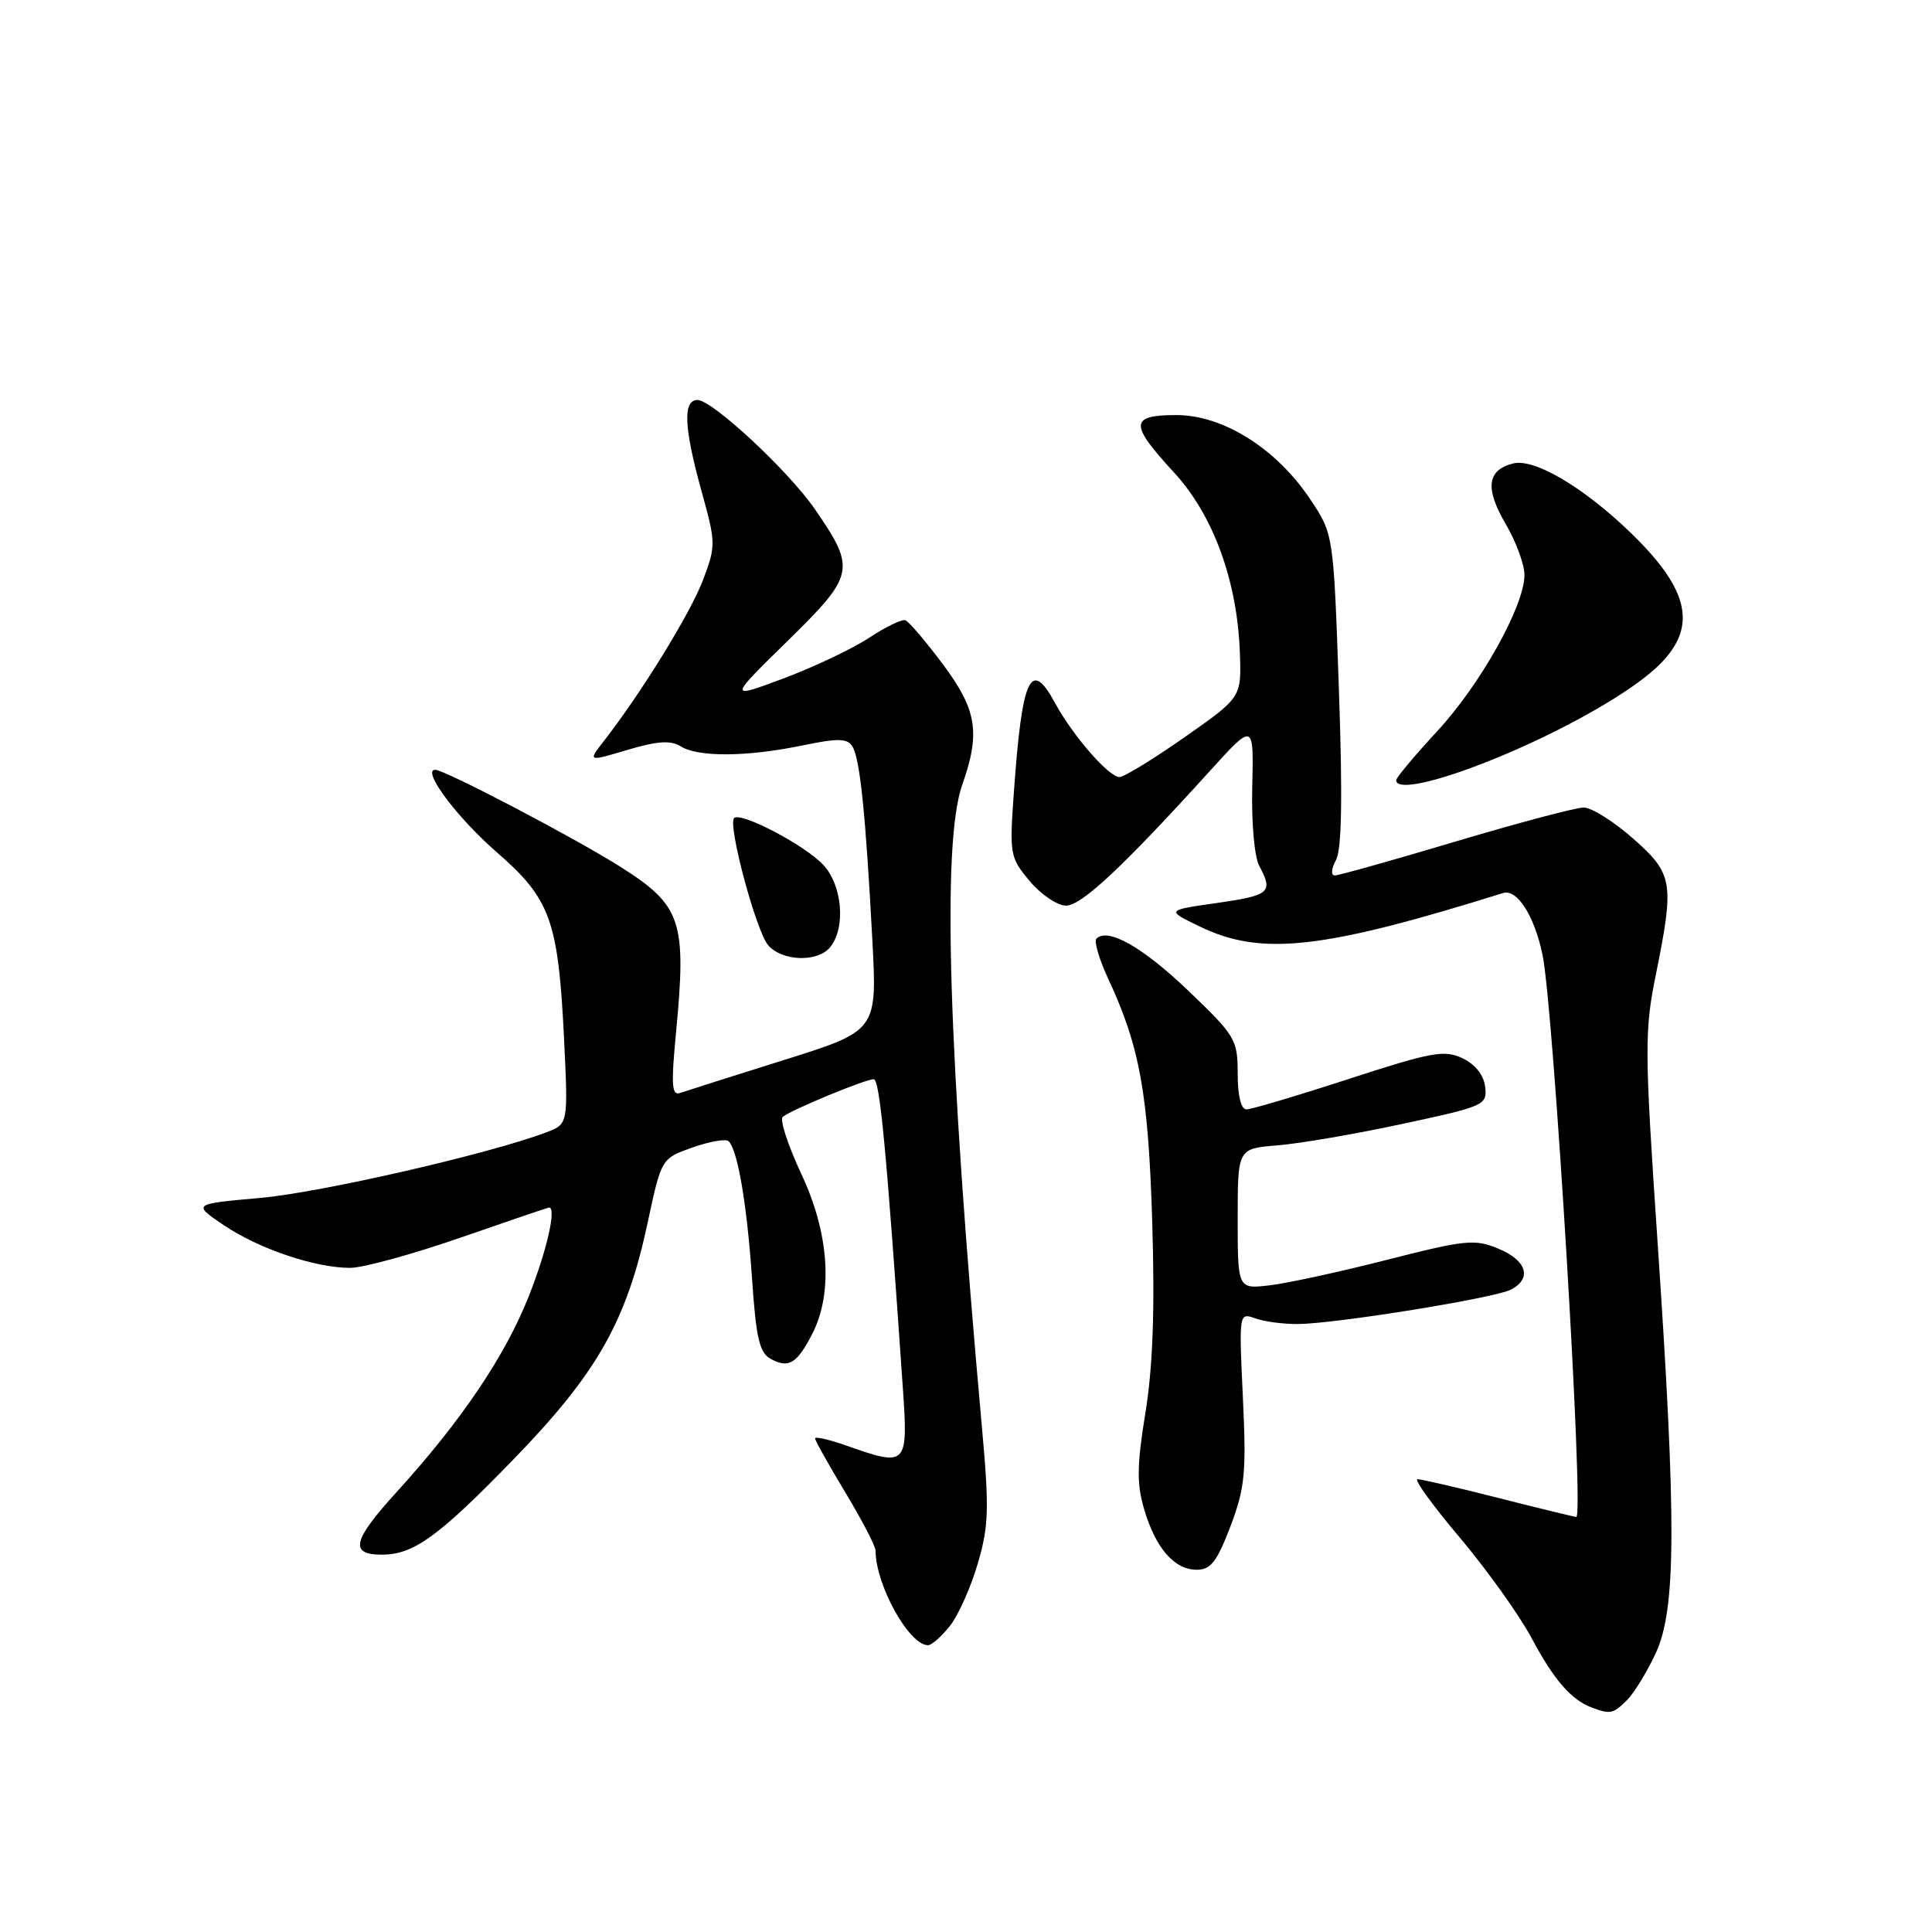 <?xml version="1.0" encoding="UTF-8" standalone="no"?>
<!DOCTYPE svg PUBLIC "-//W3C//DTD SVG 1.1//EN" "http://www.w3.org/Graphics/SVG/1.1/DTD/svg11.dtd" >
<svg xmlns="http://www.w3.org/2000/svg" xmlns:xlink="http://www.w3.org/1999/xlink" version="1.1" viewBox="0 0 256 256">
 <g >
 <path fill="currentColor"
d=" M 215.59 225.27 C 216.54 224.32 218.26 221.51 219.41 219.02 C 222.10 213.19 222.15 201.63 219.62 164.34 C 217.91 139.10 217.90 136.61 219.39 129.24 C 221.89 116.89 221.71 115.80 216.36 111.08 C 213.81 108.84 210.88 107.00 209.85 107.00 C 208.82 107.00 201.19 109.03 192.89 111.50 C 184.60 113.98 177.39 116.00 176.87 116.00 C 176.33 116.00 176.40 115.12 177.03 113.95 C 177.79 112.52 177.91 105.63 177.41 91.34 C 176.70 70.77 176.70 70.77 173.60 66.14 C 169.12 59.43 162.07 55.00 155.89 55.00 C 149.69 55.00 149.63 56.17 155.54 62.58 C 160.77 68.25 163.95 76.95 164.29 86.51 C 164.50 92.40 164.50 92.40 157.00 97.66 C 152.88 100.55 148.98 102.94 148.35 102.96 C 146.96 103.01 142.14 97.48 139.80 93.15 C 136.57 87.19 135.43 89.66 134.34 105.02 C 133.75 113.24 133.83 113.64 136.46 116.77 C 137.95 118.54 140.11 120.00 141.25 120.00 C 143.31 120.00 148.77 114.89 160.35 102.12 C 166.13 95.75 166.13 95.75 165.93 104.18 C 165.81 108.98 166.21 113.53 166.86 114.74 C 168.74 118.25 168.28 118.64 161.25 119.65 C 154.50 120.61 154.50 120.61 159.00 122.78 C 167.13 126.71 175.24 125.81 199.17 118.33 C 201.02 117.75 203.31 121.34 204.39 126.50 C 205.86 133.56 209.93 201.00 208.87 201.00 C 208.64 201.00 204.02 199.88 198.60 198.50 C 193.18 197.12 188.33 196.00 187.82 196.00 C 187.32 196.00 189.84 199.49 193.44 203.75 C 197.03 208.01 201.31 214.00 202.94 217.05 C 205.92 222.64 208.22 225.27 211.00 226.29 C 213.40 227.17 213.76 227.09 215.59 225.27 Z  M 125.88 215.43 C 126.99 214.02 128.65 210.30 129.56 207.18 C 131.02 202.21 131.09 199.94 130.10 189.00 C 125.63 139.45 124.78 111.72 127.50 104.00 C 129.94 97.07 129.45 94.05 124.90 87.97 C 122.65 84.96 120.43 82.36 119.97 82.19 C 119.51 82.02 117.36 83.06 115.18 84.50 C 113.00 85.94 107.91 88.36 103.86 89.88 C 96.50 92.63 96.50 92.63 104.38 84.91 C 113.28 76.18 113.44 75.41 108.00 67.50 C 104.50 62.41 94.39 53.00 92.42 53.00 C 90.46 53.00 90.62 56.66 92.96 65.10 C 94.87 71.97 94.87 72.32 93.13 76.91 C 91.46 81.30 84.97 91.83 80.00 98.21 C 77.89 100.93 77.89 100.93 83.16 99.36 C 87.12 98.18 88.88 98.07 90.21 98.90 C 92.52 100.34 98.94 100.30 106.25 98.79 C 111.09 97.79 112.27 97.81 112.96 98.93 C 113.95 100.53 114.71 107.93 115.59 124.54 C 116.23 136.58 116.23 136.58 103.87 140.46 C 97.06 142.60 90.88 144.56 90.13 144.82 C 89.01 145.22 88.91 143.82 89.57 136.90 C 90.99 122.02 90.32 120.00 82.23 114.87 C 76.26 111.08 58.93 102.00 57.67 102.00 C 55.82 102.00 60.55 108.34 65.83 112.93 C 72.94 119.12 73.97 121.95 74.74 137.64 C 75.29 148.94 75.29 148.94 72.42 150.03 C 64.92 152.88 42.56 158.01 34.50 158.73 C 25.50 159.53 25.50 159.53 29.65 162.34 C 34.32 165.49 41.77 168.00 46.41 168.00 C 48.11 167.99 54.67 166.20 61.00 164.00 C 67.33 161.80 72.61 160.01 72.75 160.00 C 73.76 159.99 72.47 165.68 70.09 171.70 C 66.95 179.66 61.14 188.27 52.53 197.73 C 46.70 204.14 46.27 206.00 50.61 206.00 C 54.81 206.00 58.12 203.60 68.07 193.34 C 79.14 181.94 83.04 175.04 85.82 162.00 C 87.64 153.50 87.64 153.50 91.78 152.04 C 94.06 151.24 96.20 150.87 96.55 151.22 C 97.75 152.41 98.97 159.56 99.64 169.30 C 100.19 177.42 100.63 179.26 102.17 180.09 C 104.51 181.34 105.59 180.68 107.61 176.79 C 110.41 171.37 109.88 163.43 106.19 155.58 C 104.41 151.77 103.29 148.36 103.72 147.99 C 104.78 147.09 114.65 143.00 115.77 143.00 C 116.58 143.00 117.46 152.33 119.62 183.75 C 120.35 194.27 120.22 194.40 112.13 191.54 C 109.86 190.74 108.00 190.32 108.00 190.60 C 108.00 190.88 109.80 194.09 112.00 197.74 C 114.20 201.39 116.00 204.85 116.01 205.44 C 116.03 210.02 120.45 218.00 122.97 218.00 C 123.46 218.00 124.76 216.84 125.88 215.43 Z  M 163.04 202.25 C 164.96 197.17 165.16 195.18 164.69 185.21 C 164.16 173.95 164.17 173.92 166.33 174.69 C 167.52 175.12 170.07 175.46 172.00 175.44 C 177.04 175.40 198.17 171.98 200.24 170.87 C 203.03 169.38 202.30 167.02 198.58 165.47 C 195.43 164.15 194.24 164.27 183.83 166.92 C 177.60 168.51 170.59 170.04 168.25 170.31 C 164.00 170.81 164.00 170.81 164.00 161.50 C 164.00 152.19 164.00 152.19 169.25 151.77 C 172.14 151.54 179.58 150.27 185.79 148.93 C 196.71 146.59 197.08 146.43 196.79 144.01 C 196.61 142.46 195.48 141.03 193.80 140.23 C 191.40 139.08 189.74 139.38 178.71 142.97 C 171.90 145.19 165.80 147.00 165.16 147.00 C 164.44 147.00 164.00 145.20 164.00 142.27 C 164.00 137.75 163.71 137.26 157.46 131.28 C 151.40 125.48 146.79 122.87 145.28 124.38 C 144.94 124.73 145.65 127.14 146.87 129.75 C 151.04 138.71 152.16 144.94 152.68 162.00 C 153.03 173.58 152.76 181.08 151.78 187.16 C 150.64 194.16 150.61 196.62 151.61 199.99 C 153.13 205.16 155.61 208.00 158.58 208.00 C 160.43 208.00 161.26 206.92 163.04 202.25 Z  M 109.98 125.53 C 112.10 122.97 111.63 117.30 109.07 114.58 C 106.62 111.97 98.14 107.53 97.27 108.40 C 96.40 109.27 100.19 123.41 101.79 125.25 C 103.64 127.38 108.31 127.54 109.98 125.53 Z  M 195.54 101.52 C 204.94 97.98 215.13 92.44 219.36 88.57 C 225.08 83.33 224.09 78.26 215.83 70.36 C 209.61 64.42 203.26 60.72 200.50 61.41 C 197.05 62.28 196.74 64.70 199.50 69.41 C 200.88 71.76 202.00 74.80 202.00 76.18 C 202.00 80.27 196.17 90.71 190.39 96.94 C 187.43 100.15 185.00 103.04 185.00 103.38 C 185.00 104.66 189.17 103.92 195.54 101.52 Z "/>
</g>
</svg>